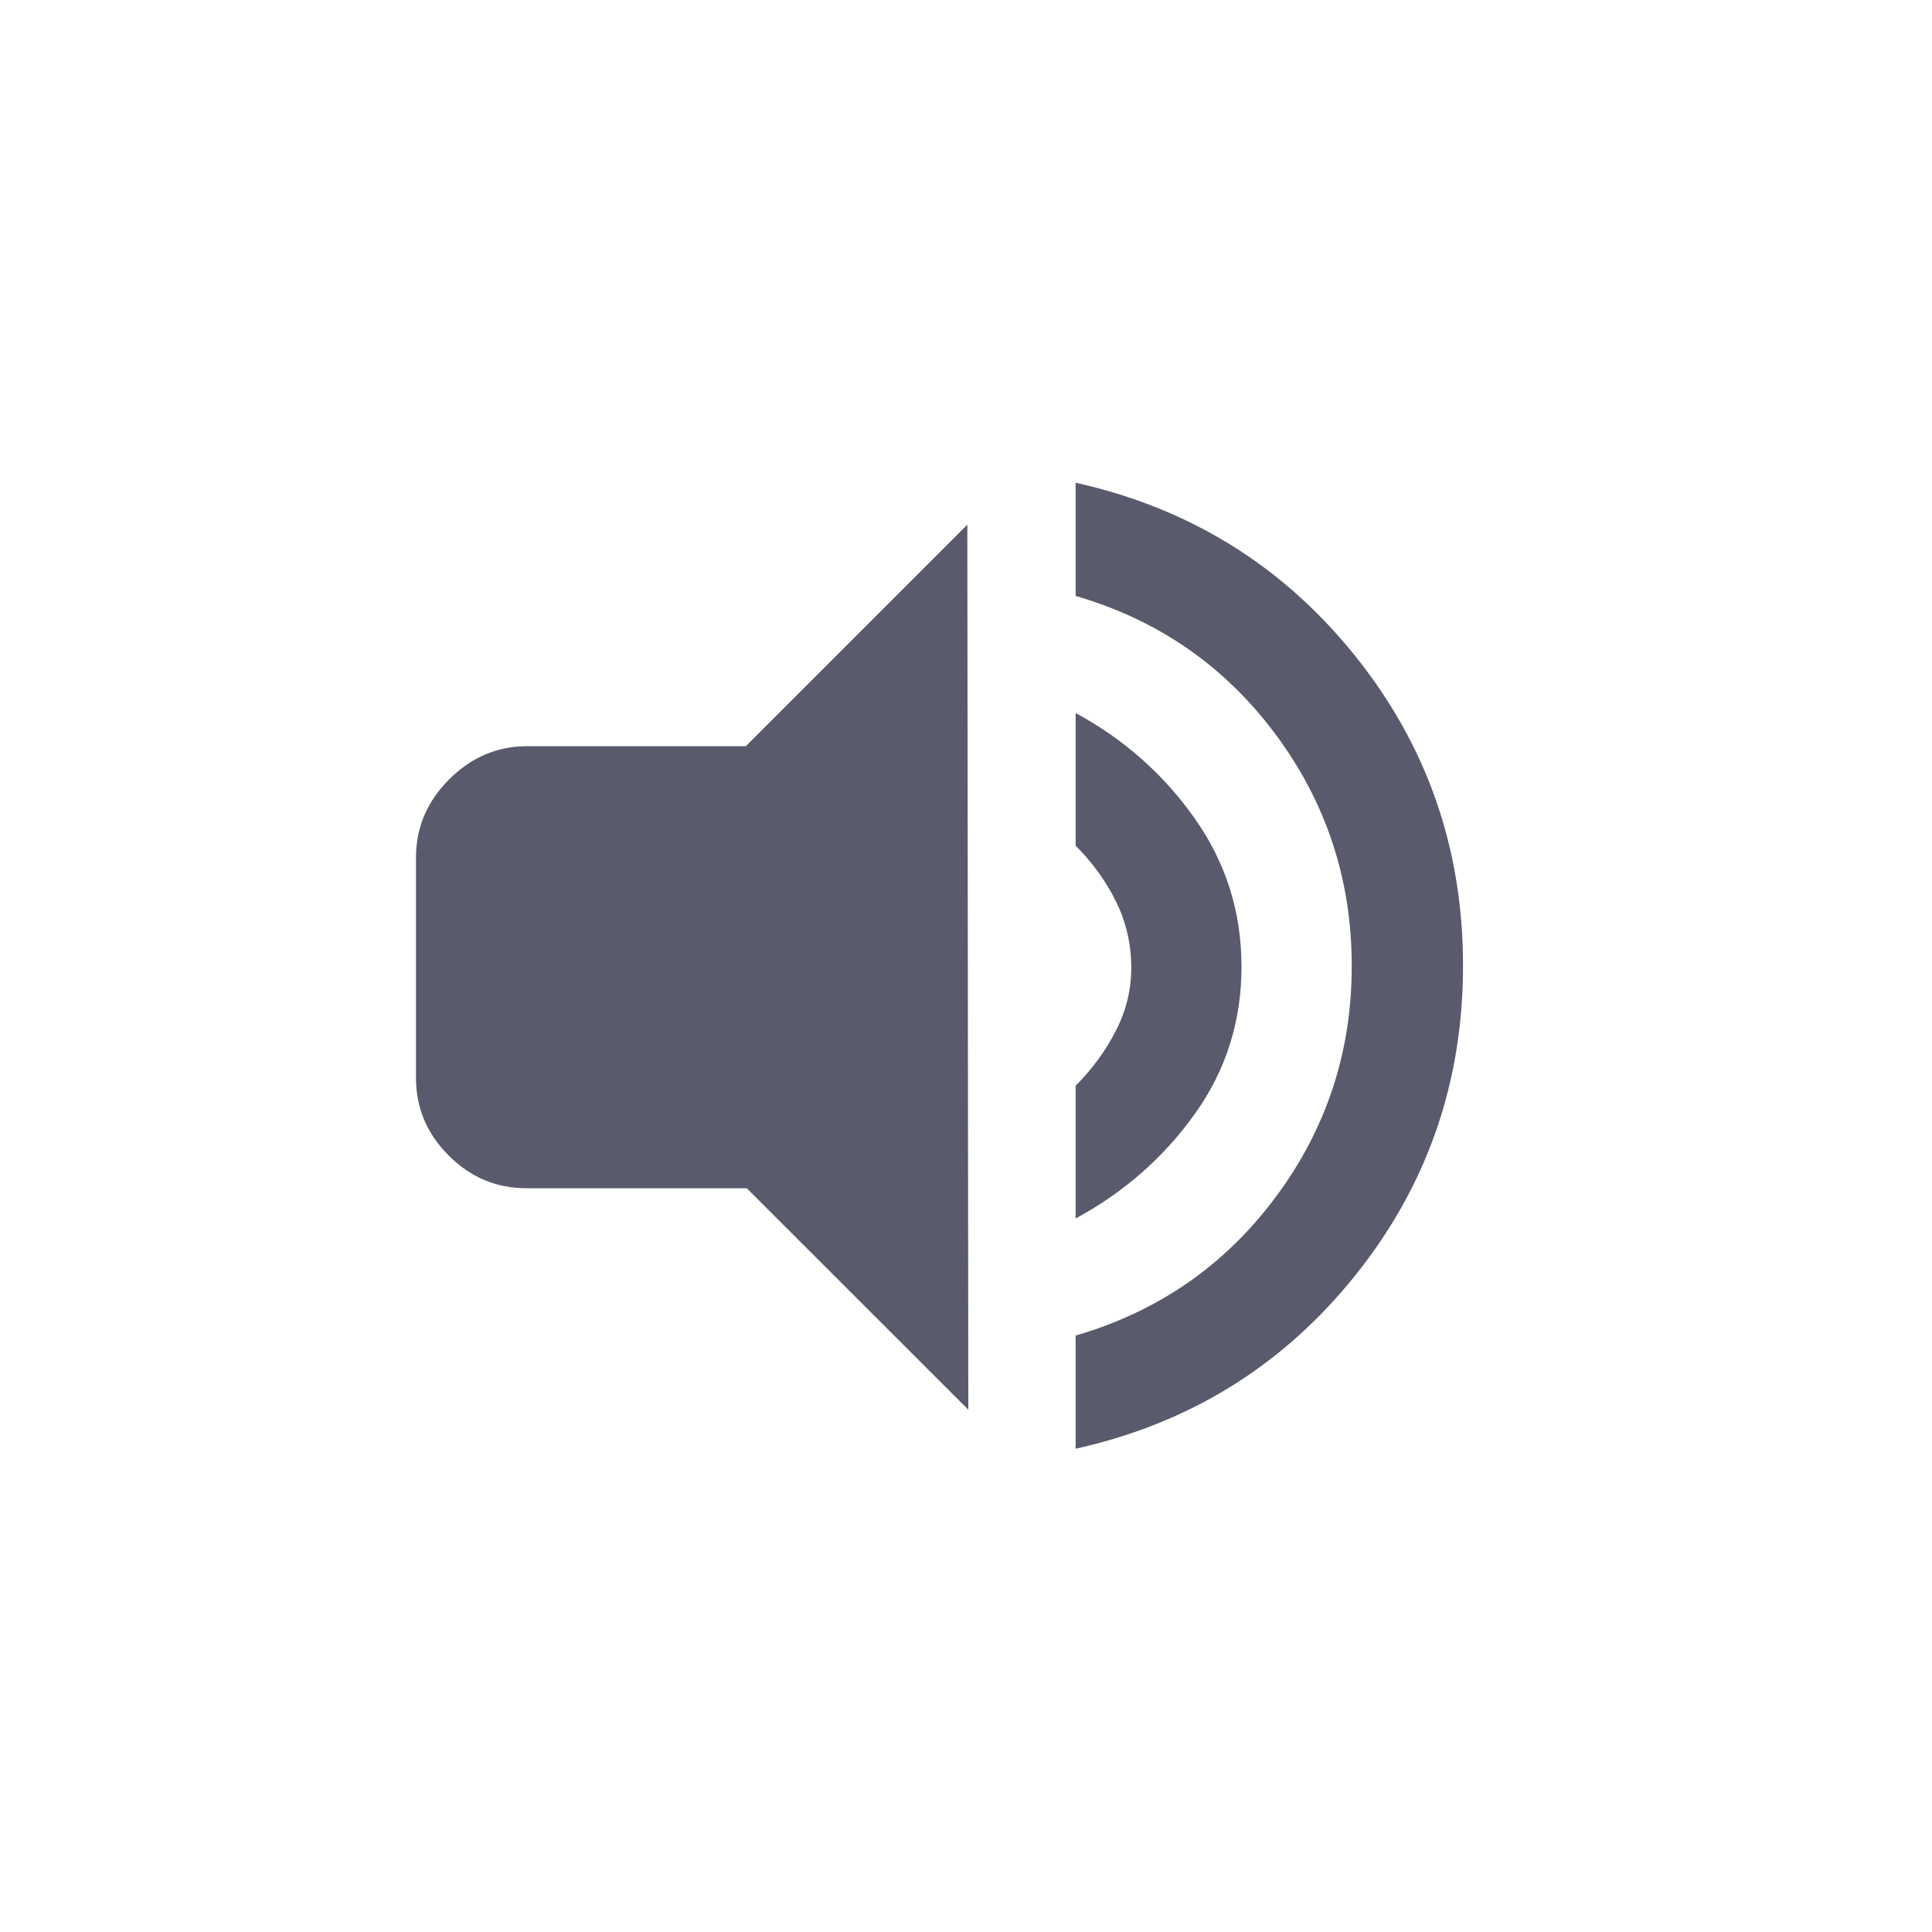 <svg width="35" height="35" viewBox="0 0 35 35" fill="none" xmlns="http://www.w3.org/2000/svg">
<g id="material-symbols:sound-detection-loud-sound" clip-path="url(#clip0_6230_73536)">
<path id="Vector" d="M17.542 25.538L13.529 21.526L9.534 21.526C8.992 21.526 8.523 21.328 8.128 20.933C7.733 20.538 7.536 20.07 7.536 19.528L7.536 15.533C7.536 14.991 7.737 14.519 8.137 14.119C8.538 13.718 9.009 13.518 9.551 13.518L13.511 13.518L17.524 9.505L17.542 25.538ZM19.486 8.745C21.549 9.204 23.234 10.247 24.543 11.874C25.851 13.5 26.505 15.374 26.504 17.495C26.504 19.616 25.85 21.491 24.542 23.117C23.234 24.744 21.549 25.787 19.486 26.245L19.486 24.195C20.983 23.759 22.191 22.922 23.111 21.685C24.031 20.447 24.49 19.051 24.488 17.496C24.488 15.94 24.029 14.543 23.11 13.306C22.19 12.068 20.982 11.231 19.486 10.796L19.486 8.745ZM19.486 12.917C20.358 13.388 21.077 14.024 21.643 14.826C22.209 15.627 22.491 16.523 22.491 17.513C22.491 18.503 22.209 19.393 21.643 20.183C21.077 20.973 20.358 21.603 19.486 22.074V19.669C19.781 19.375 20.023 19.045 20.211 18.68C20.4 18.315 20.494 17.932 20.494 17.53C20.494 17.106 20.402 16.708 20.22 16.337C20.037 15.965 19.792 15.627 19.486 15.321V12.917Z" fill="#595A6C"/>
</g>
<defs>
<clipPath id="clip0_6230_73536">
<rect width="24" height="24" fill="white" transform="translate(17.471 0.543) rotate(45)"/>
</clipPath>
</defs>
</svg>
